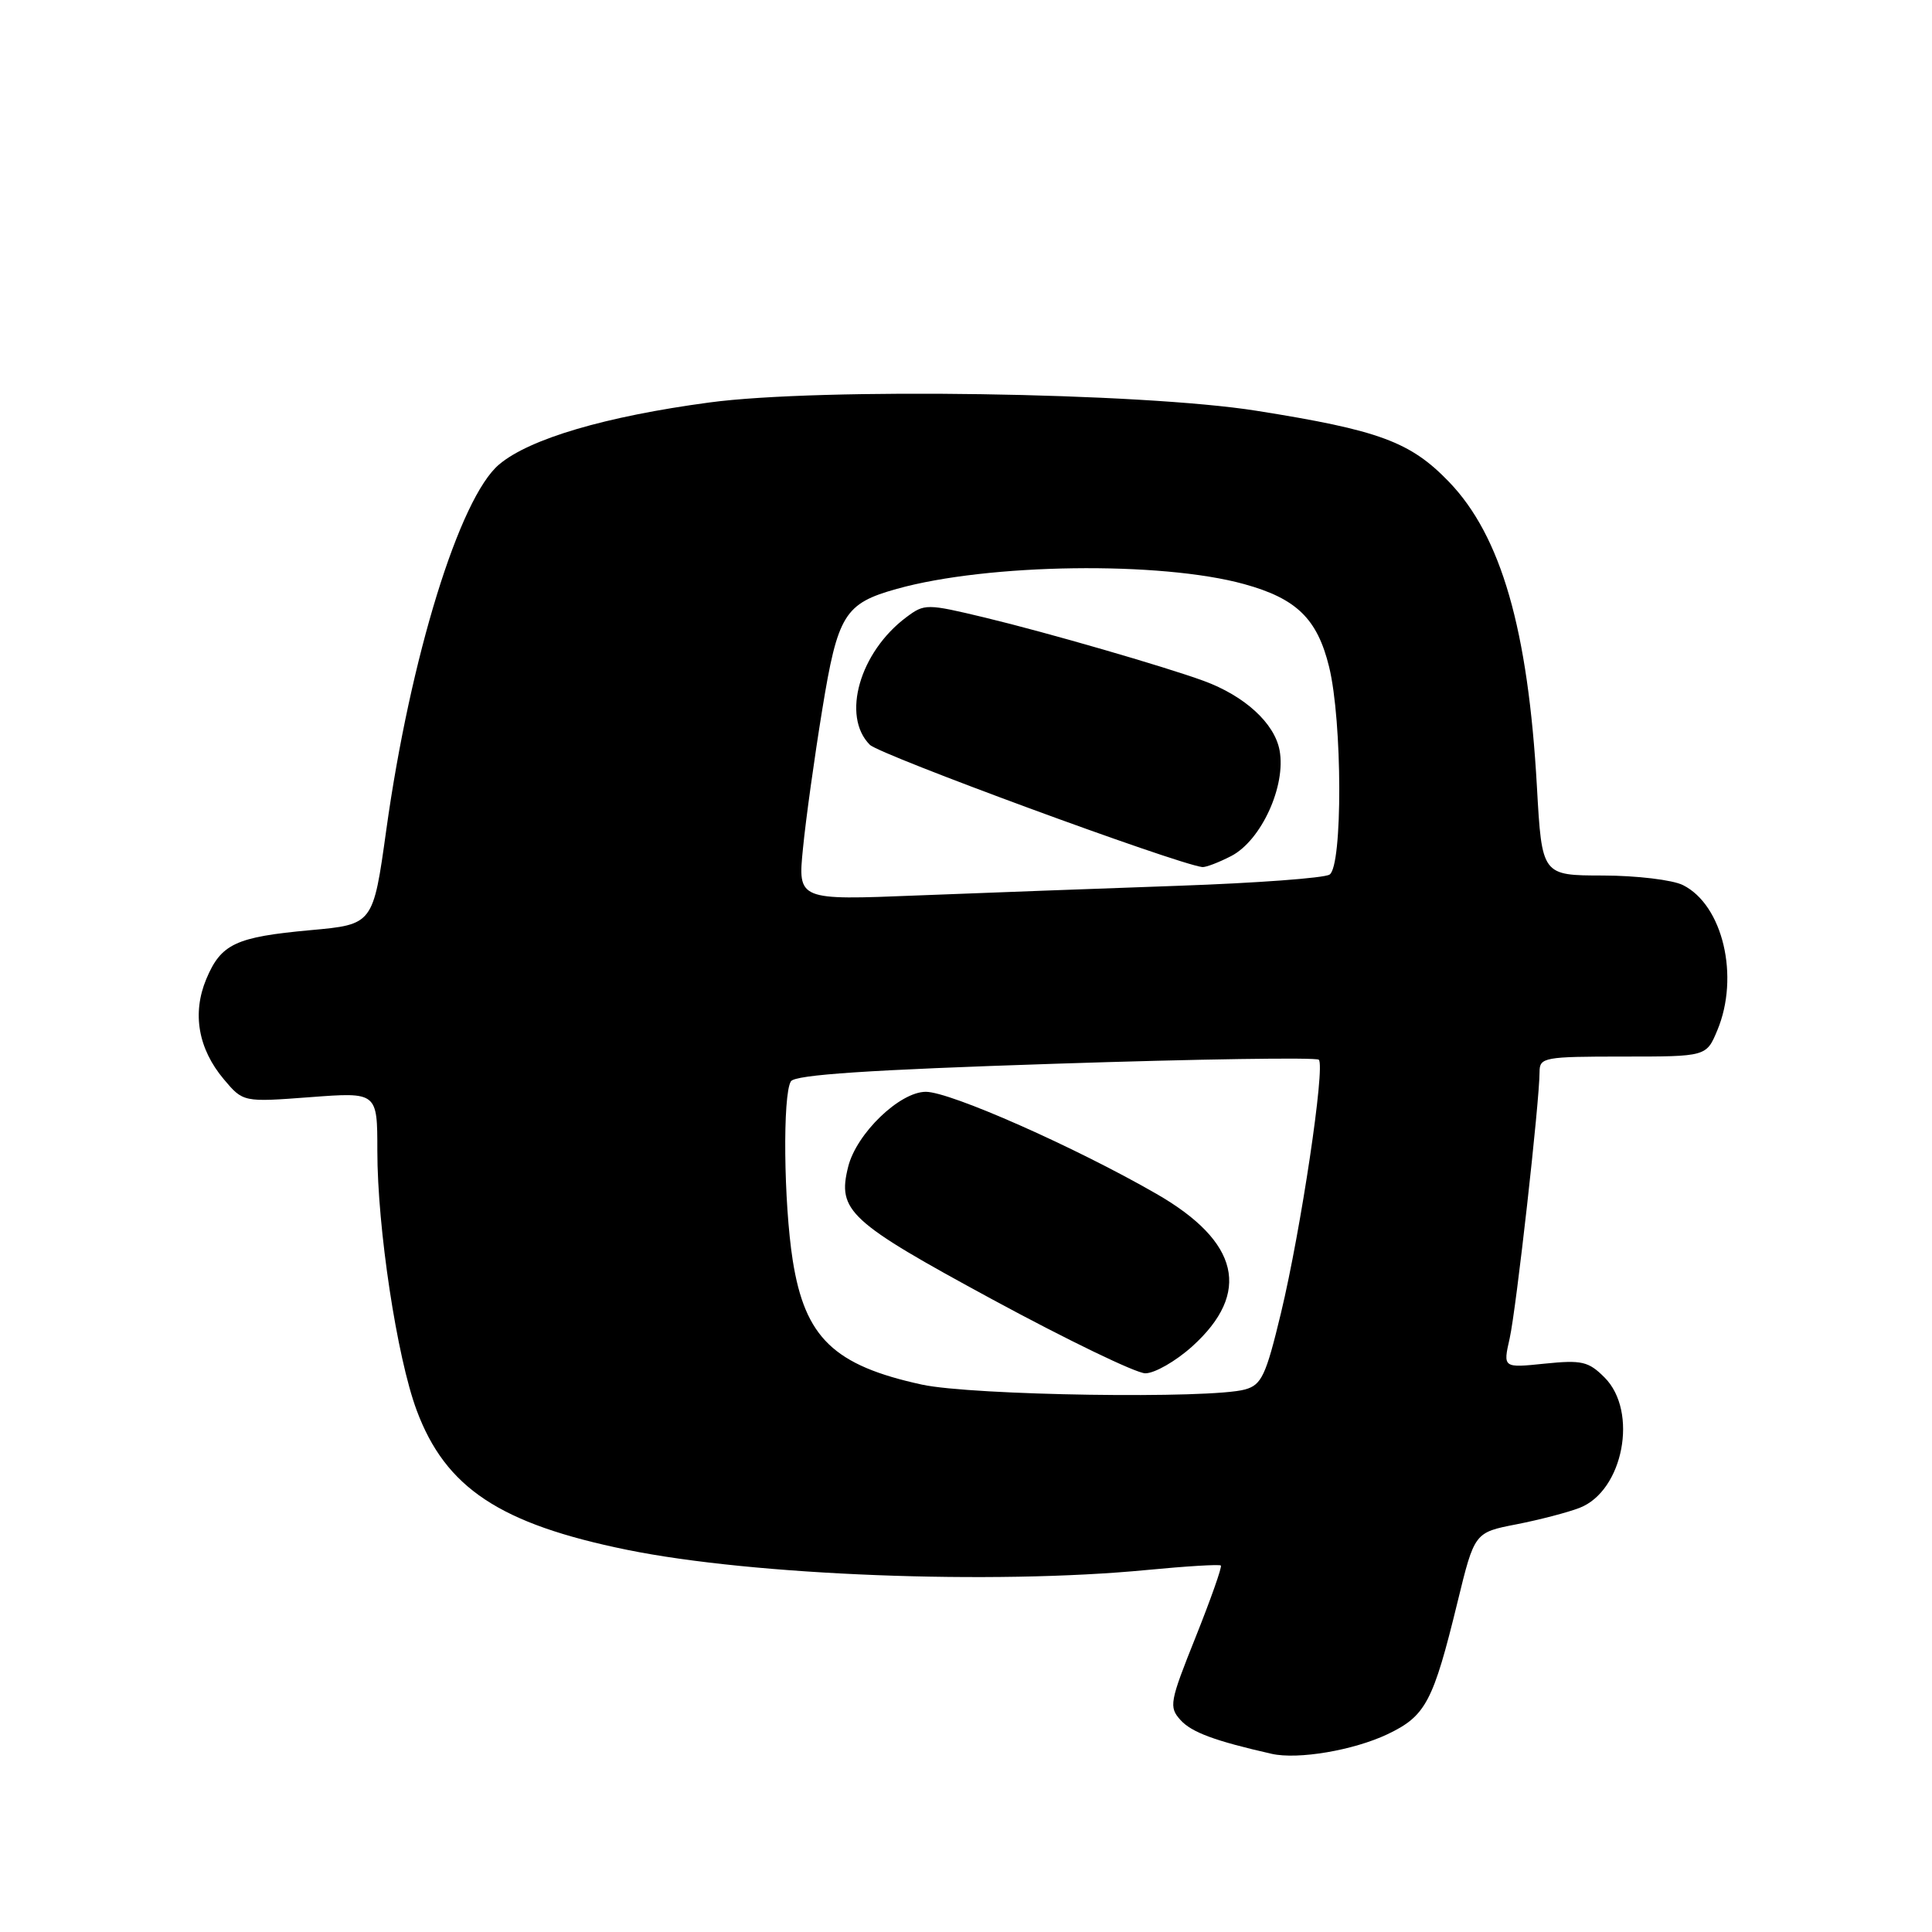 <?xml version="1.0" encoding="UTF-8" standalone="no"?>
<!DOCTYPE svg PUBLIC "-//W3C//DTD SVG 1.1//EN" "http://www.w3.org/Graphics/SVG/1.1/DTD/svg11.dtd" >
<svg xmlns="http://www.w3.org/2000/svg" xmlns:xlink="http://www.w3.org/1999/xlink" version="1.1" viewBox="0 0 256 256">
 <g >
 <path fill="currentColor"
d=" M 183.86 229.79 C 188.92 227.38 189.90 225.52 193.13 212.28 C 195.38 203.06 195.38 203.06 200.94 201.98 C 204.00 201.38 207.76 200.40 209.30 199.80 C 215.10 197.55 217.11 187.02 212.61 182.52 C 210.48 180.39 209.60 180.19 204.68 180.69 C 199.15 181.26 199.15 181.26 200.04 177.34 C 200.91 173.45 204.00 145.92 204.00 142.03 C 204.00 140.11 204.62 140.00 215.05 140.00 C 226.10 140.00 226.10 140.00 227.55 136.53 C 230.53 129.41 228.29 119.92 223.00 117.28 C 221.62 116.59 216.86 116.02 212.40 116.01 C 204.31 116.00 204.31 116.00 203.65 104.25 C 202.48 83.40 198.91 71.02 192.00 63.85 C 186.88 58.53 182.75 57.01 166.50 54.43 C 151.29 52.01 108.64 51.36 94.00 53.33 C 80.26 55.17 70.17 58.14 66.14 61.54 C 60.89 65.95 54.37 87.08 51.18 110.00 C 49.44 122.50 49.44 122.50 41.15 123.25 C 31.21 124.16 29.29 125.06 27.33 129.74 C 25.44 134.27 26.26 138.97 29.65 143.00 C 32.22 146.05 32.22 146.05 41.11 145.38 C 50.00 144.71 50.00 144.71 50.00 152.48 C 50.00 162.72 52.59 179.83 55.21 186.87 C 59.04 197.16 66.22 201.92 83.09 205.36 C 99.81 208.77 131.56 210.00 151.97 208.03 C 157.18 207.53 161.59 207.26 161.77 207.44 C 161.95 207.61 160.44 211.88 158.43 216.92 C 154.98 225.53 154.86 226.19 156.43 227.92 C 157.89 229.54 161.00 230.69 168.50 232.39 C 171.99 233.18 179.35 231.93 183.86 229.79 Z  M 122.17 183.47 C 110.49 180.93 106.66 177.25 105.04 167.00 C 103.84 159.37 103.69 145.03 104.80 143.28 C 105.36 142.41 115.08 141.76 139.87 140.95 C 158.73 140.33 174.43 140.09 174.75 140.42 C 175.62 141.29 172.38 162.97 169.74 173.96 C 167.74 182.28 167.17 183.50 164.98 184.11 C 160.39 185.39 128.84 184.91 122.17 183.47 Z  M 157.97 178.41 C 165.83 171.31 164.24 164.53 153.25 158.20 C 142.48 152.00 125.92 144.67 122.68 144.67 C 119.22 144.67 113.49 150.19 112.39 154.59 C 110.92 160.45 112.46 161.86 131.51 172.19 C 141.41 177.55 150.51 181.95 151.75 181.97 C 152.98 181.98 155.78 180.38 157.97 178.41 Z  M 106.40 112.40 C 106.77 108.60 107.92 100.34 108.95 94.04 C 111.00 81.43 111.91 79.96 118.83 78.03 C 130.92 74.65 153.81 74.34 164.87 77.40 C 171.80 79.31 174.55 81.99 176.11 88.35 C 177.88 95.56 177.92 114.80 176.17 115.89 C 175.43 116.35 166.43 117.01 156.17 117.37 C 145.90 117.73 130.35 118.31 121.61 118.65 C 105.71 119.29 105.71 119.29 106.40 112.40 Z  M 163.14 113.43 C 167.12 111.37 170.43 104.13 169.55 99.42 C 168.88 95.82 164.92 92.21 159.50 90.22 C 154.24 88.30 138.77 83.82 130.54 81.84 C 122.79 79.98 122.51 79.98 120.10 81.78 C 113.91 86.40 111.47 94.90 115.26 98.69 C 116.59 100.02 155.67 114.40 159.30 114.89 C 159.74 114.95 161.47 114.29 163.14 113.43 Z "/>
</g>
</svg>
